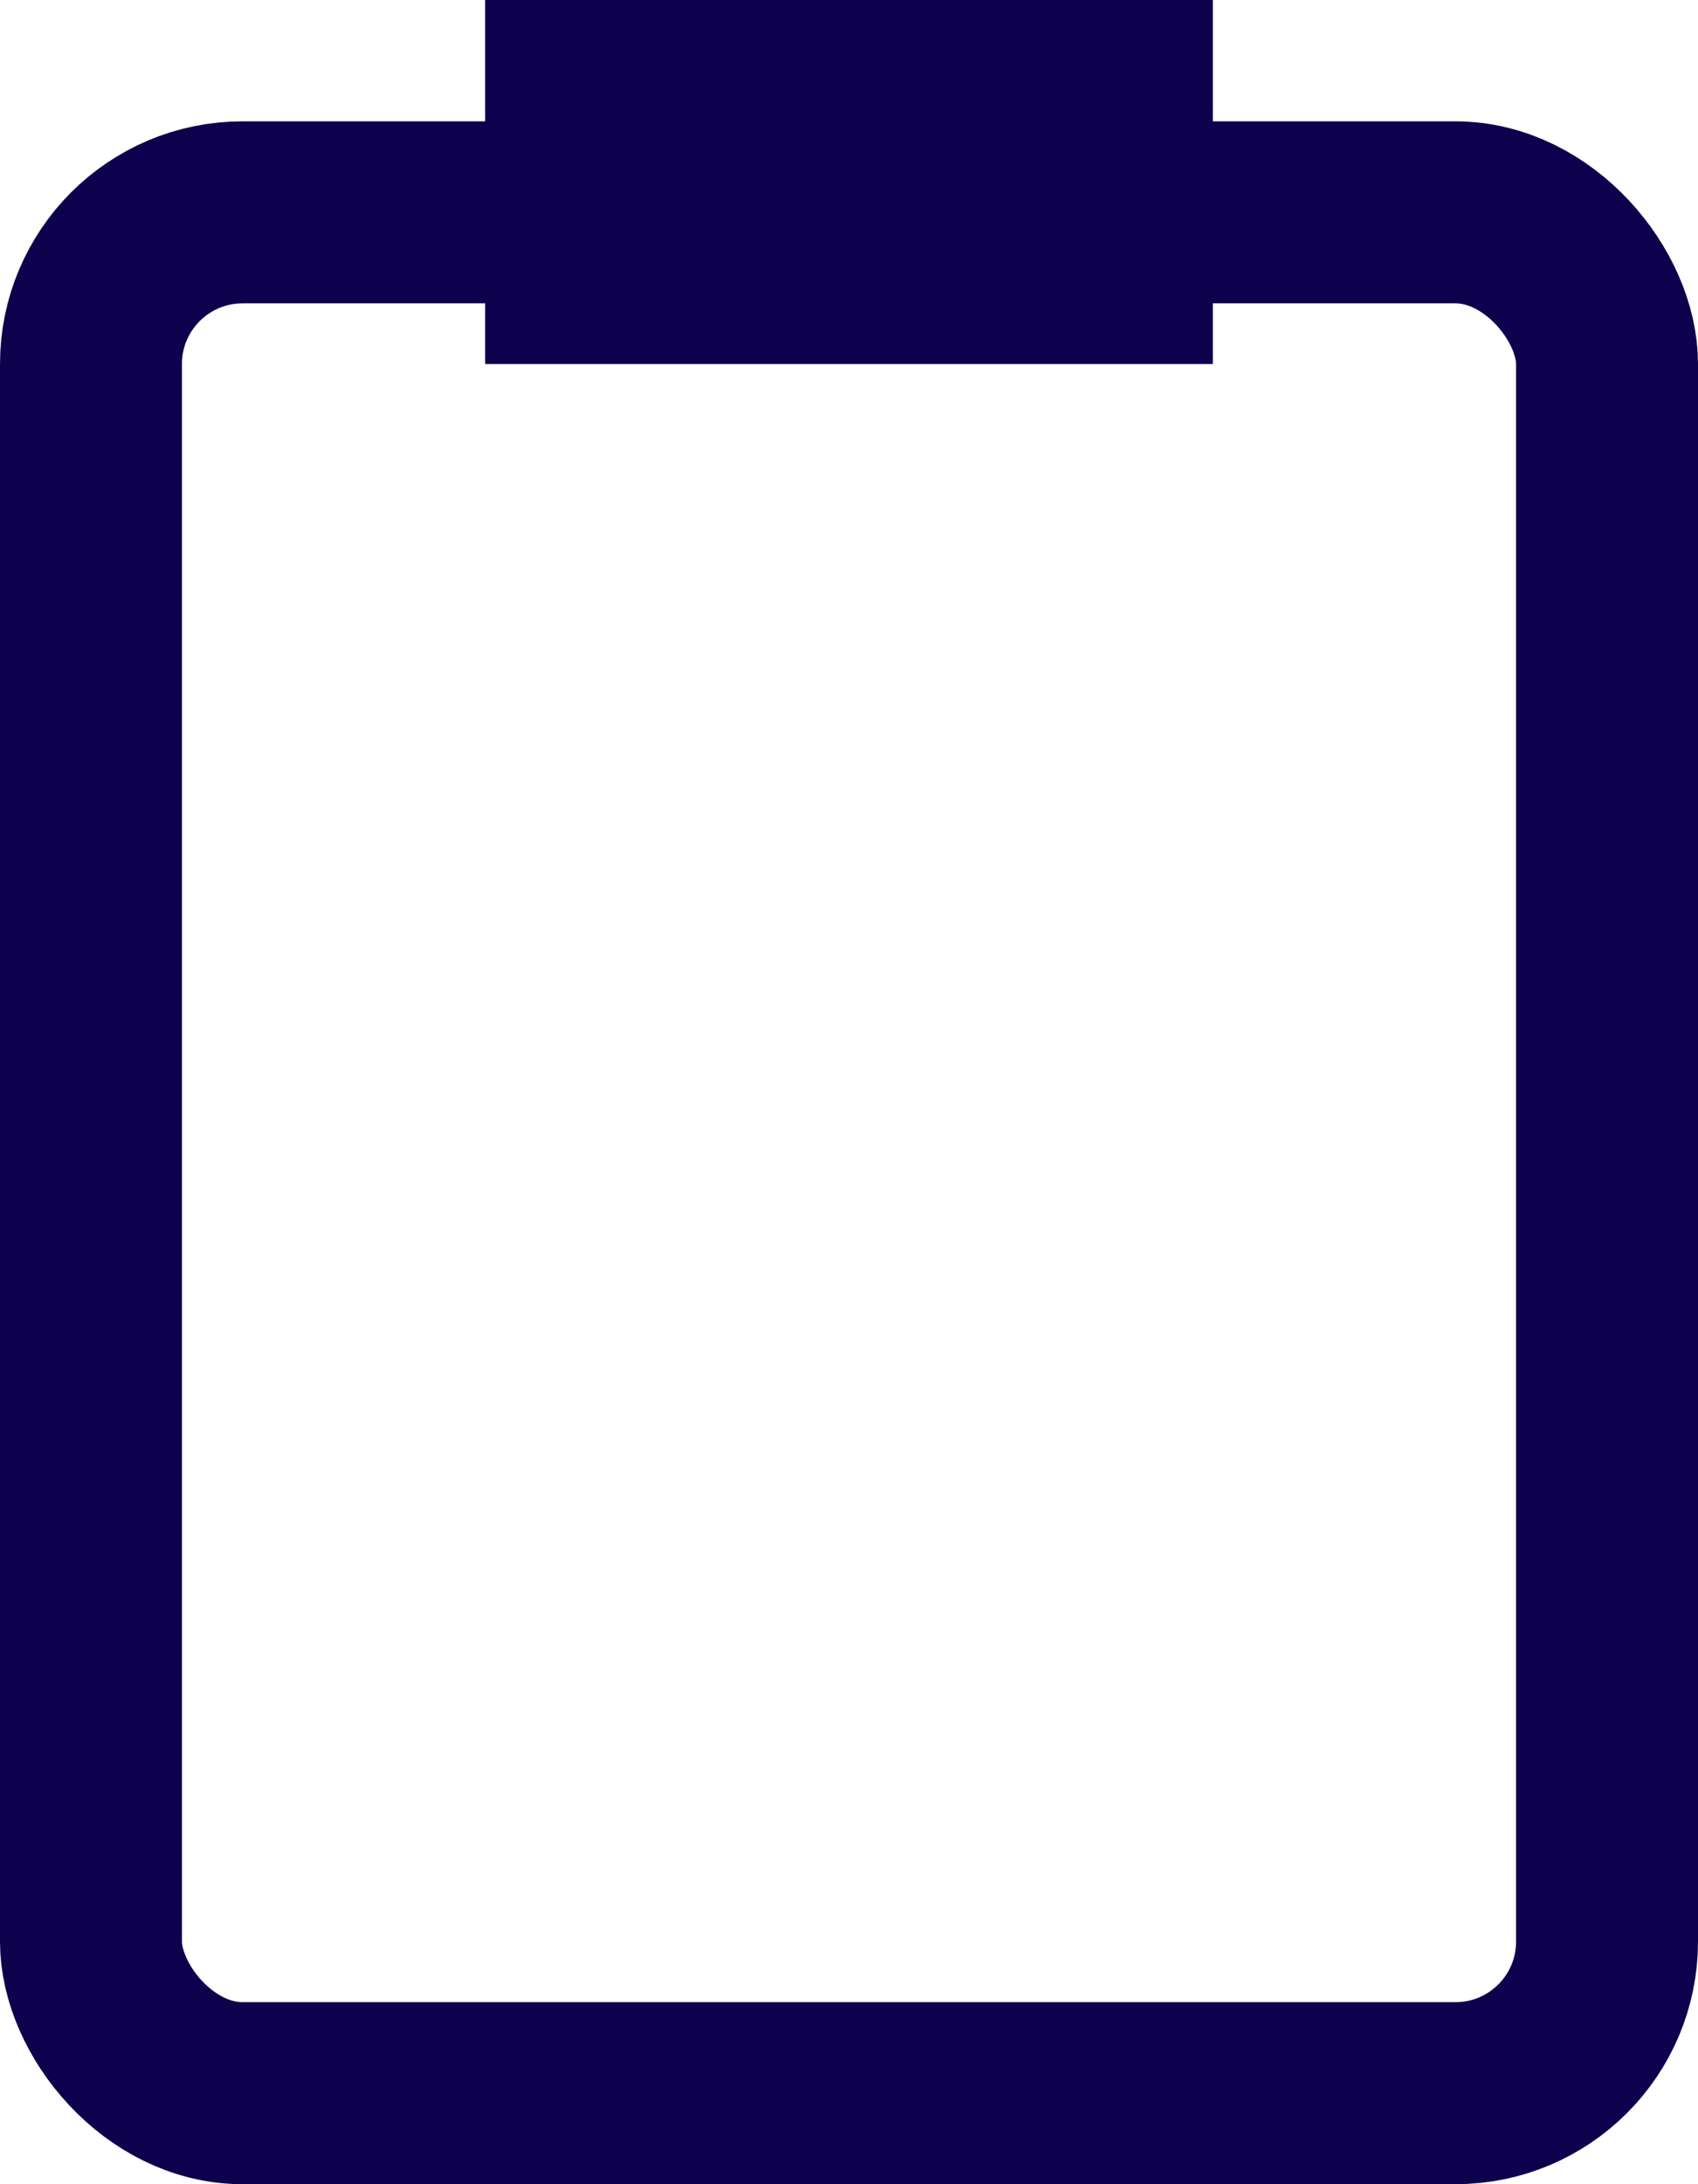 <svg xmlns="http://www.w3.org/2000/svg" width="14" height="18" viewBox="0 0 14 18"><defs><style>.a,.c{fill:none;}.a{stroke:#0d004c;stroke-width:1.5px;}.b{stroke:none;}</style></defs><g transform="translate(-306 -703)"><g class="a" transform="translate(306 704)"><rect class="b" width="14" height="17" rx="2"/><rect class="c" x="0.75" y="0.75" width="12.5" height="15.5" rx="1.25"/></g><g class="a" transform="translate(310 703)"><rect class="b" width="6" height="3"/><rect class="c" x="0.75" y="0.75" width="4.5" height="1.5"/></g></g></svg>